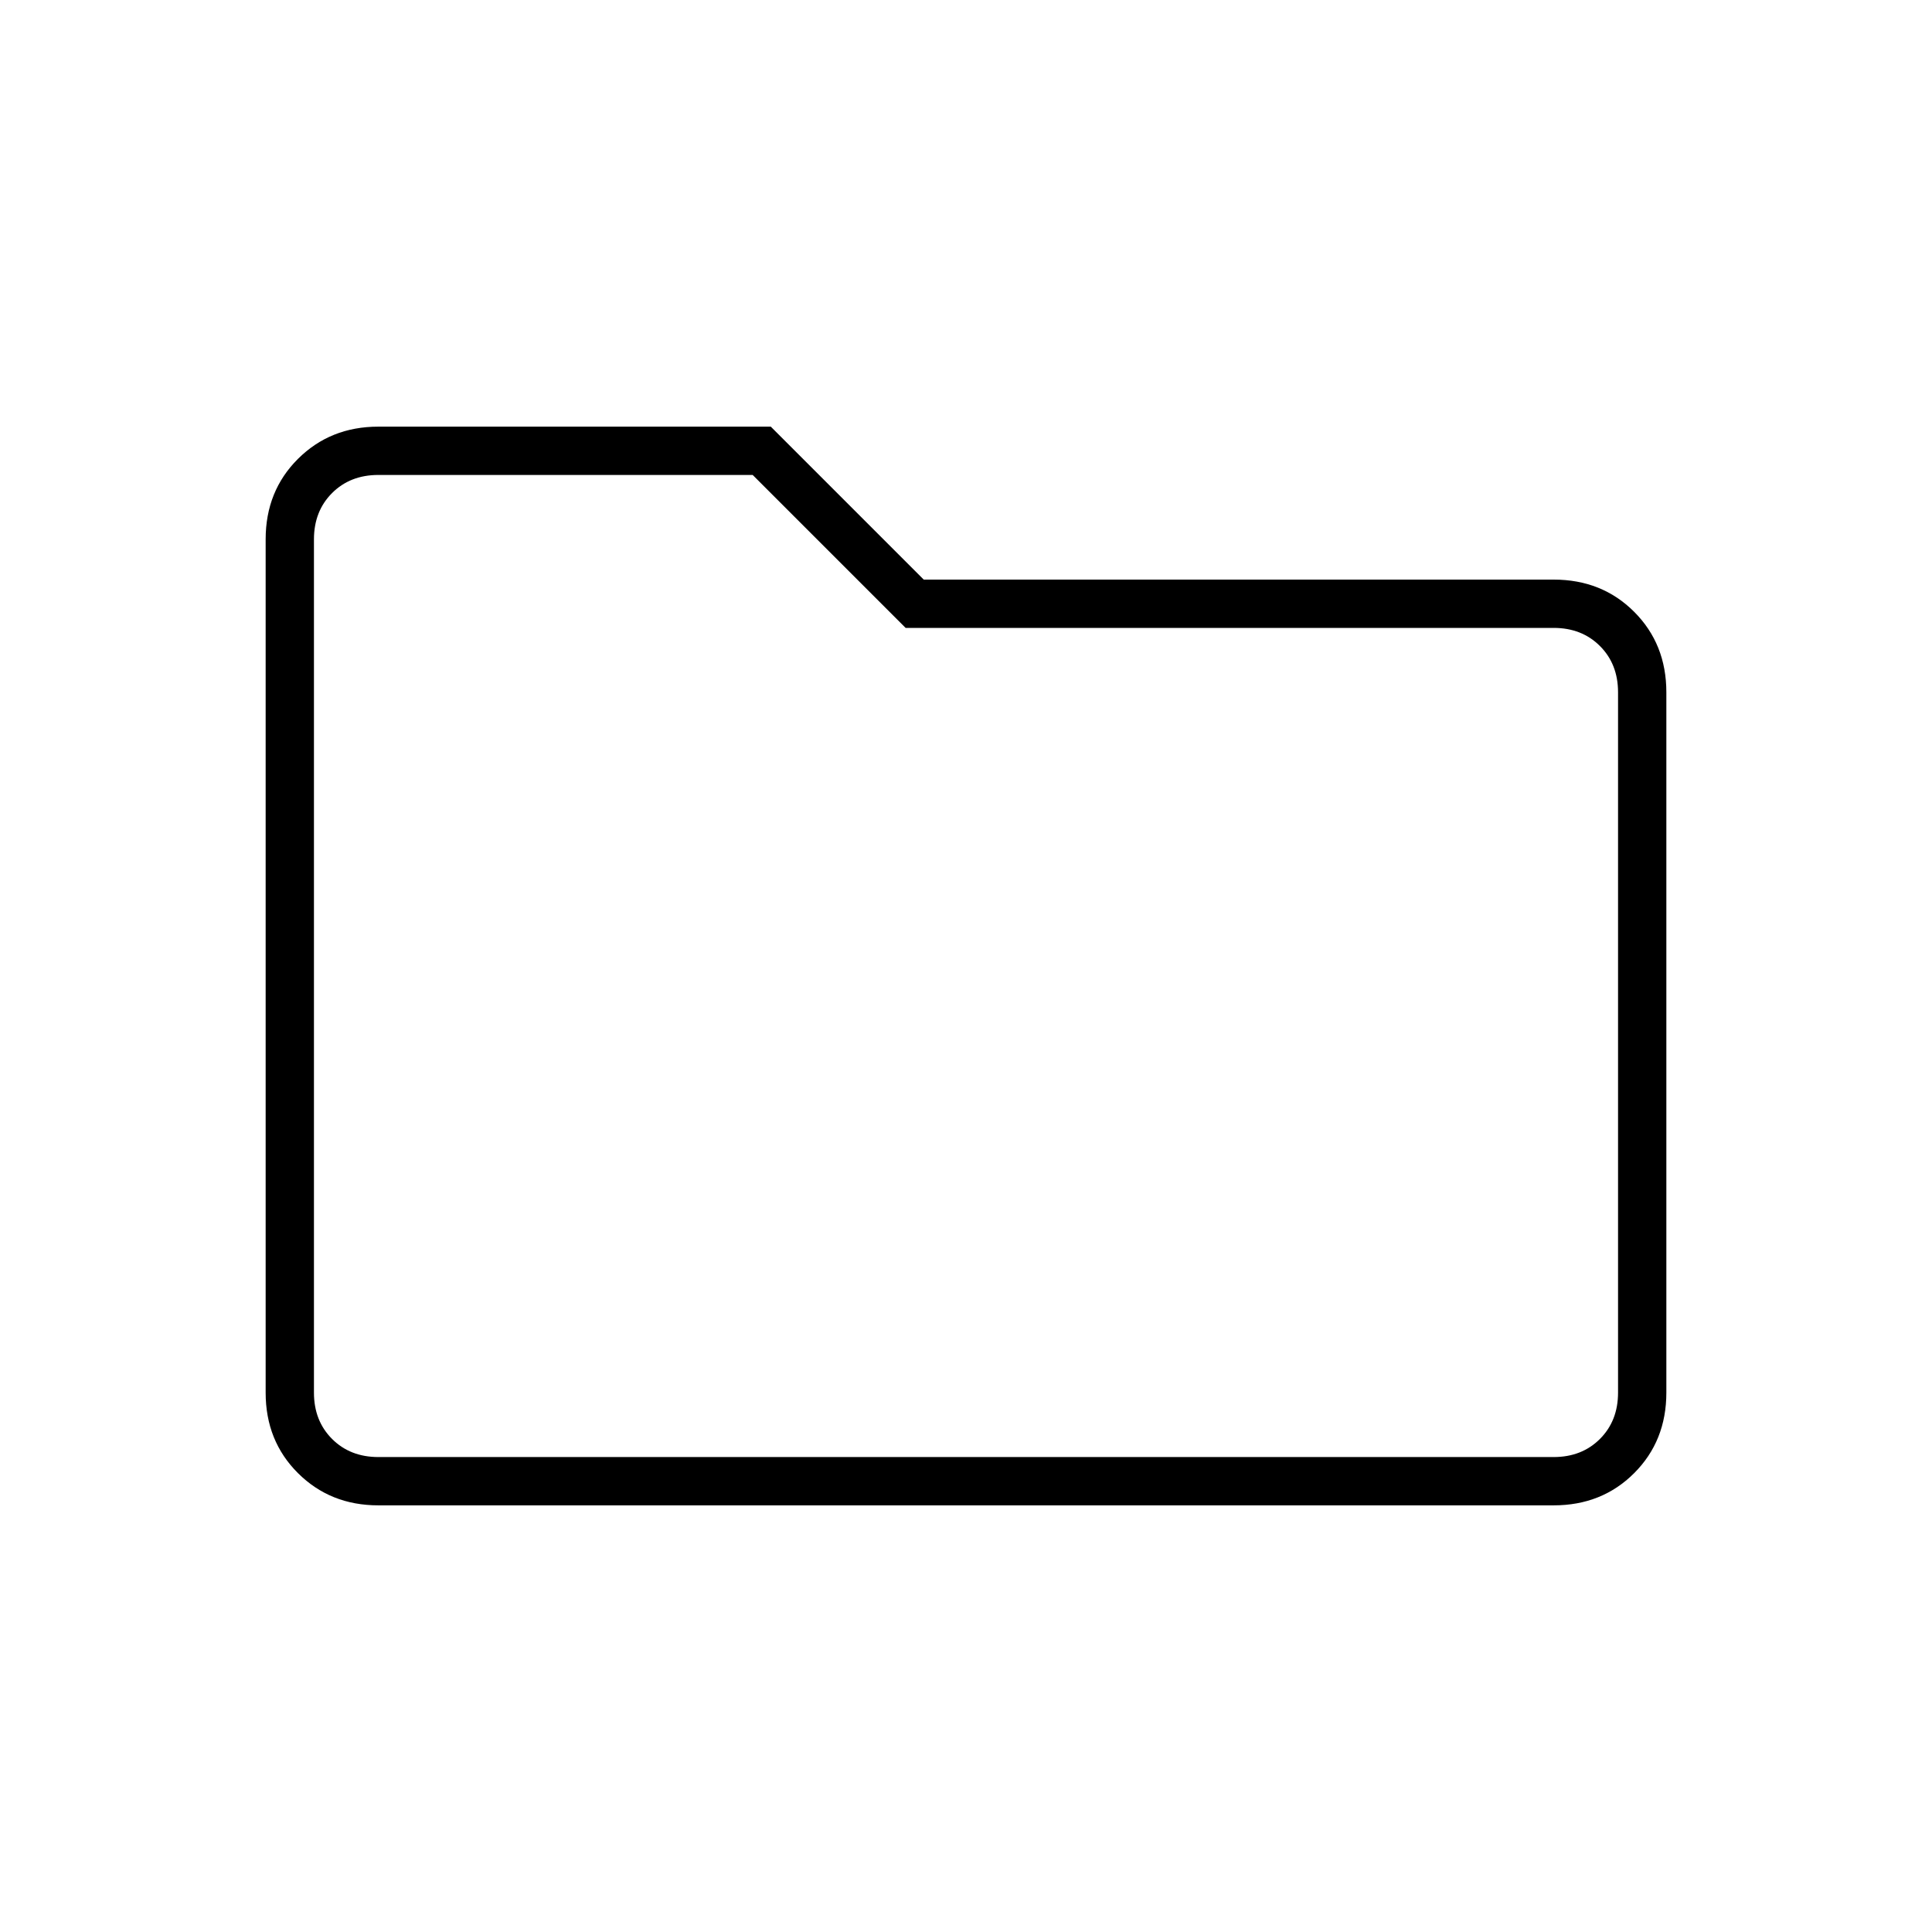 <svg xmlns="http://www.w3.org/2000/svg" height="40" viewBox="0 -960 960 960" width="40"><path d="M188-212q-23.85 0-39.93-16Q132-244 132-268v-424q0-24 16.07-40 16.08-16 39.93-16h195l76 76h313q24 0 40 16t16 40v348q0 24-16 40t-40 16H188Zm0-24h584q14 0 23-9t9-23v-348q0-14-9-23t-23-9H450l-76-76H188q-14 0-23 9t-9 23v424q0 14 9 23t23 9Zm-32 0v-488 488Z"/></svg>